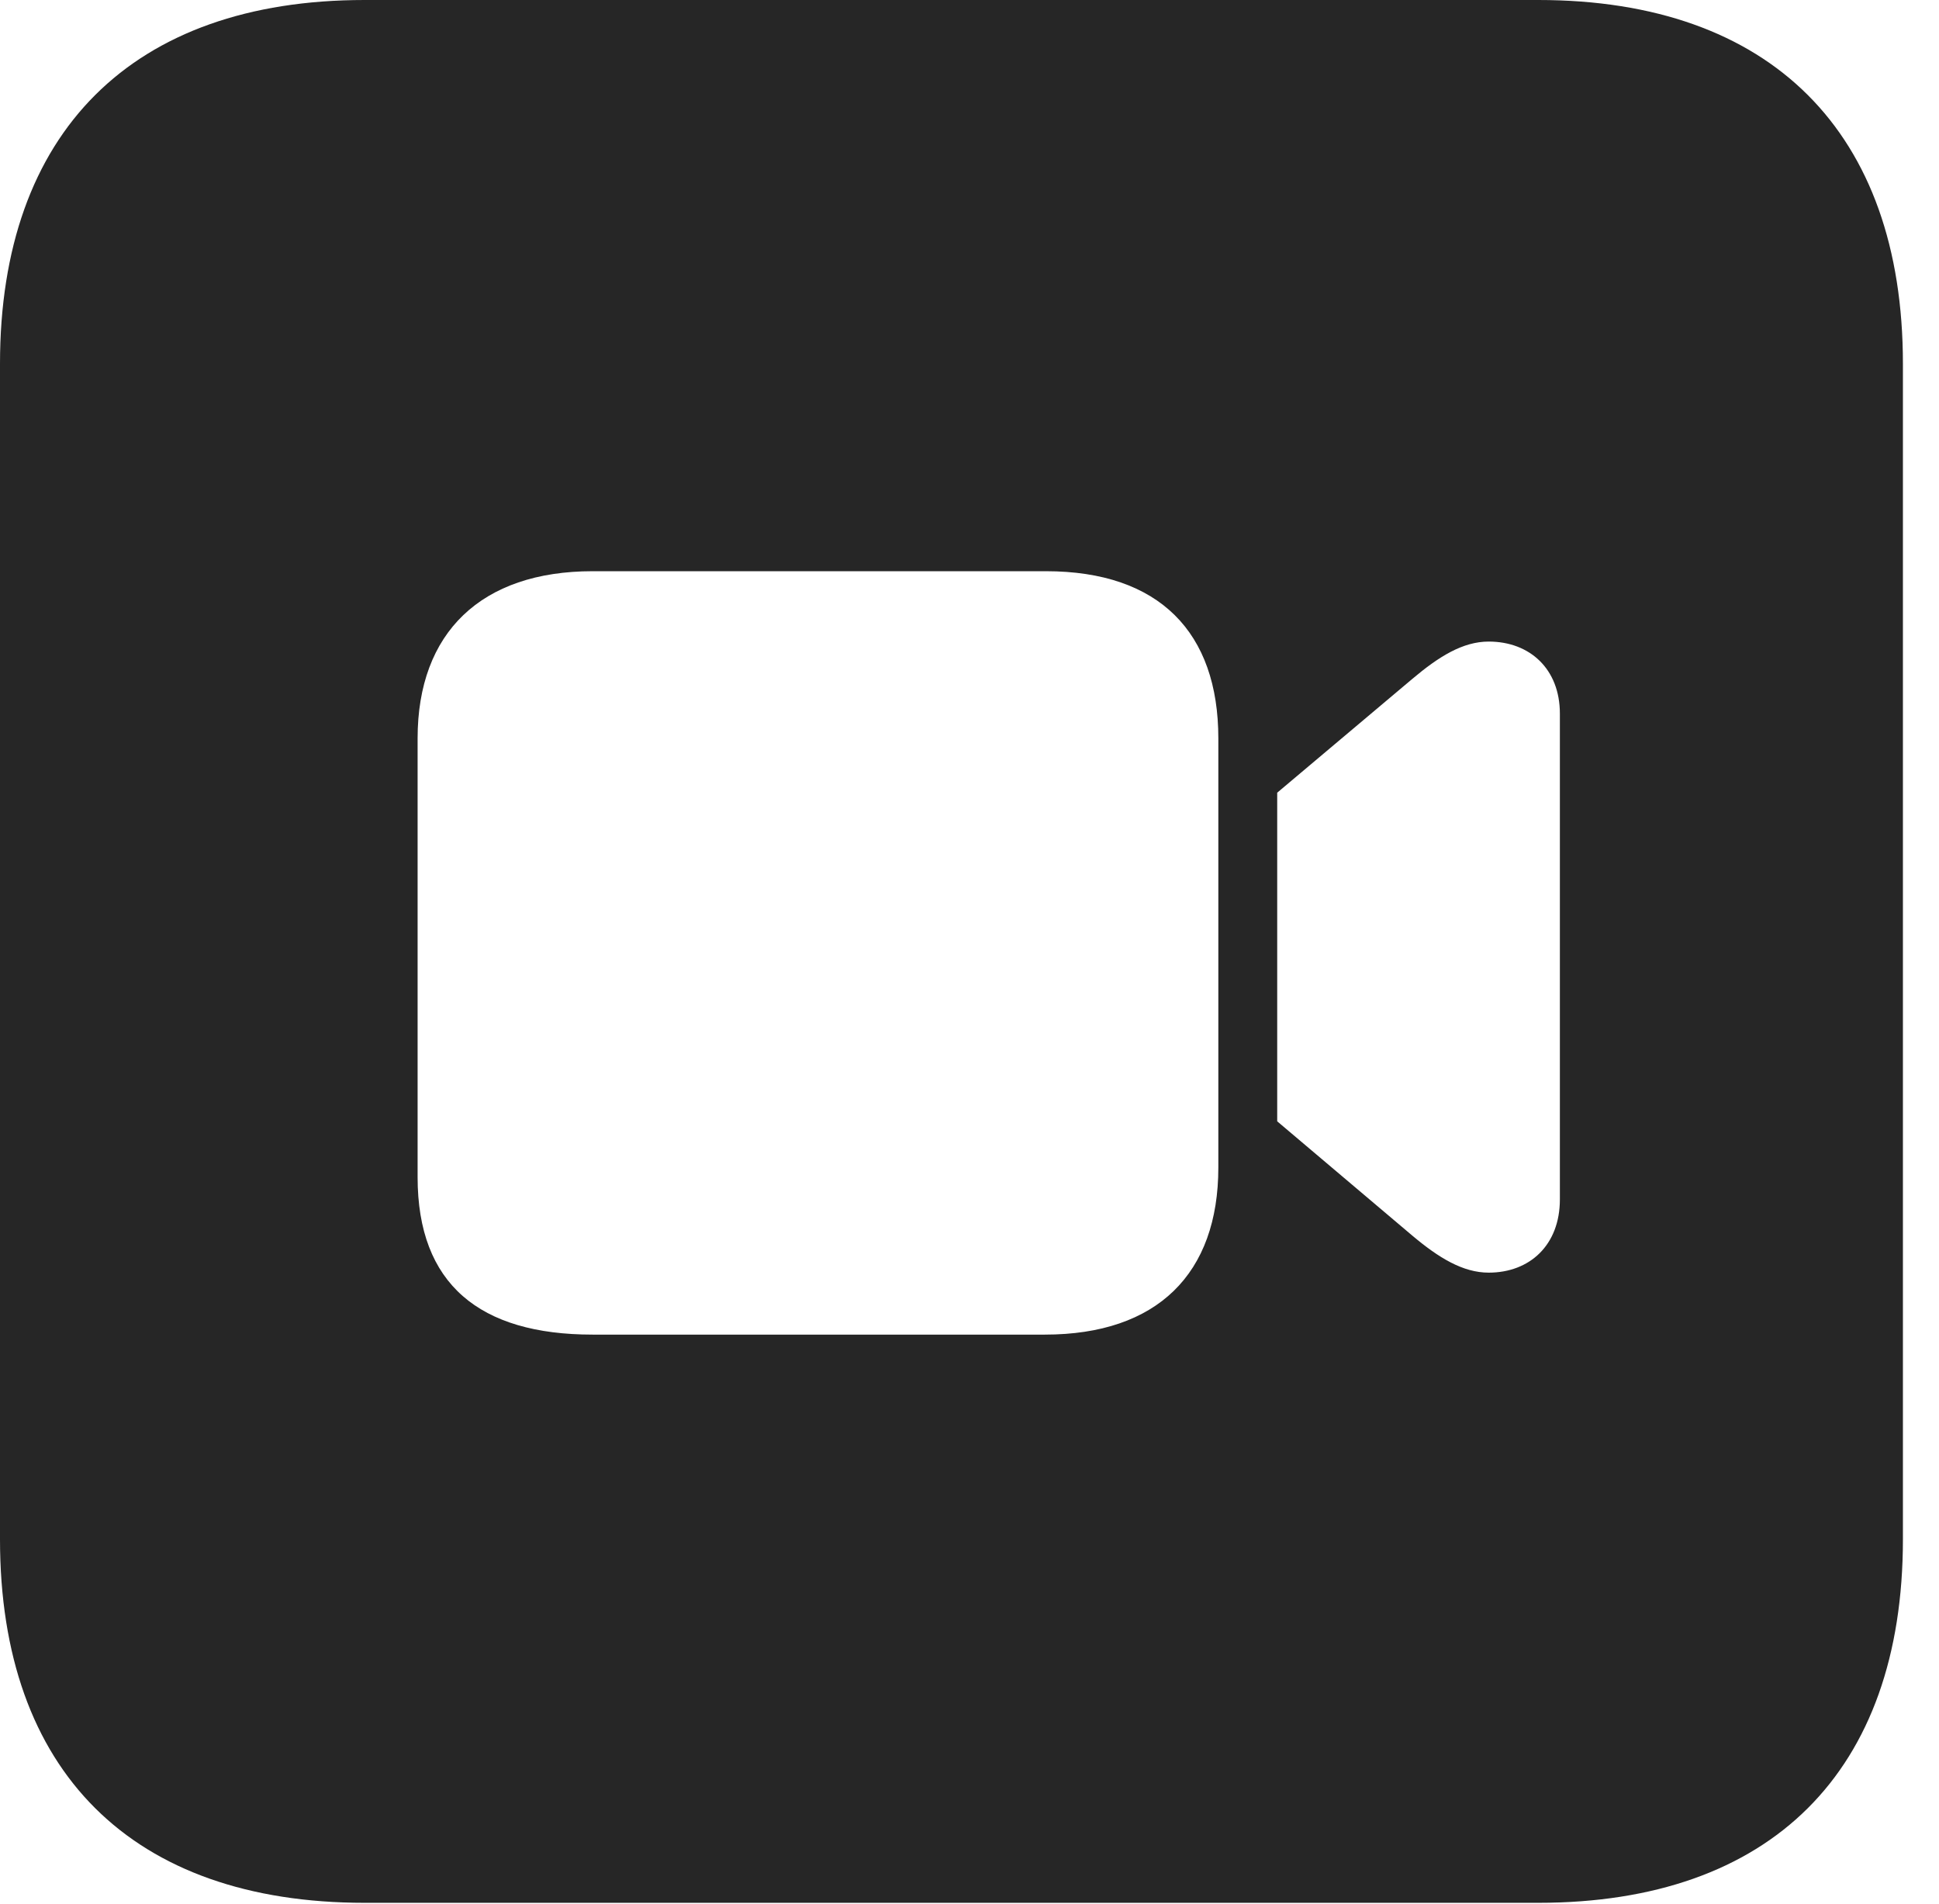 <?xml version="1.0" encoding="UTF-8"?>
<!--Generator: Apple Native CoreSVG 326-->
<!DOCTYPE svg PUBLIC "-//W3C//DTD SVG 1.1//EN" "http://www.w3.org/Graphics/SVG/1.1/DTD/svg11.dtd">
<svg version="1.1" xmlns="http://www.w3.org/2000/svg" xmlns:xlink="http://www.w3.org/1999/xlink"
       viewBox="0 0 19.399 19.053">
       <g>
              <rect height="19.053" opacity="0" width="19.399" x="0" y="0" />
              <path d="M19.038 3.639L19.038 15.401C19.038 17.726 17.716 19.038 15.39 19.038L3.648 19.038C1.324 19.038 0 17.726 0 15.401L0 3.639C0 1.322 1.324 0 3.648 0L15.39 0C17.716 0 19.038 1.322 19.038 3.639ZM5.929 5.715C4.815 5.715 4.178 6.328 4.178 7.387L4.178 11.778C4.178 12.849 4.799 13.353 5.929 13.353L10.453 13.353C11.578 13.353 12.189 12.744 12.189 11.681L12.189 7.387C12.189 6.328 11.599 5.715 10.464 5.715ZM14.129 6.793L12.778 7.931L12.778 11.219L14.129 12.362C14.394 12.585 14.636 12.733 14.894 12.733C15.305 12.733 15.606 12.457 15.606 12L15.606 7.14C15.606 6.693 15.305 6.419 14.894 6.419C14.636 6.419 14.397 6.567 14.129 6.793Z"
                     fill="currentColor" fill-opacity="0.85" />
       </g>
</svg>